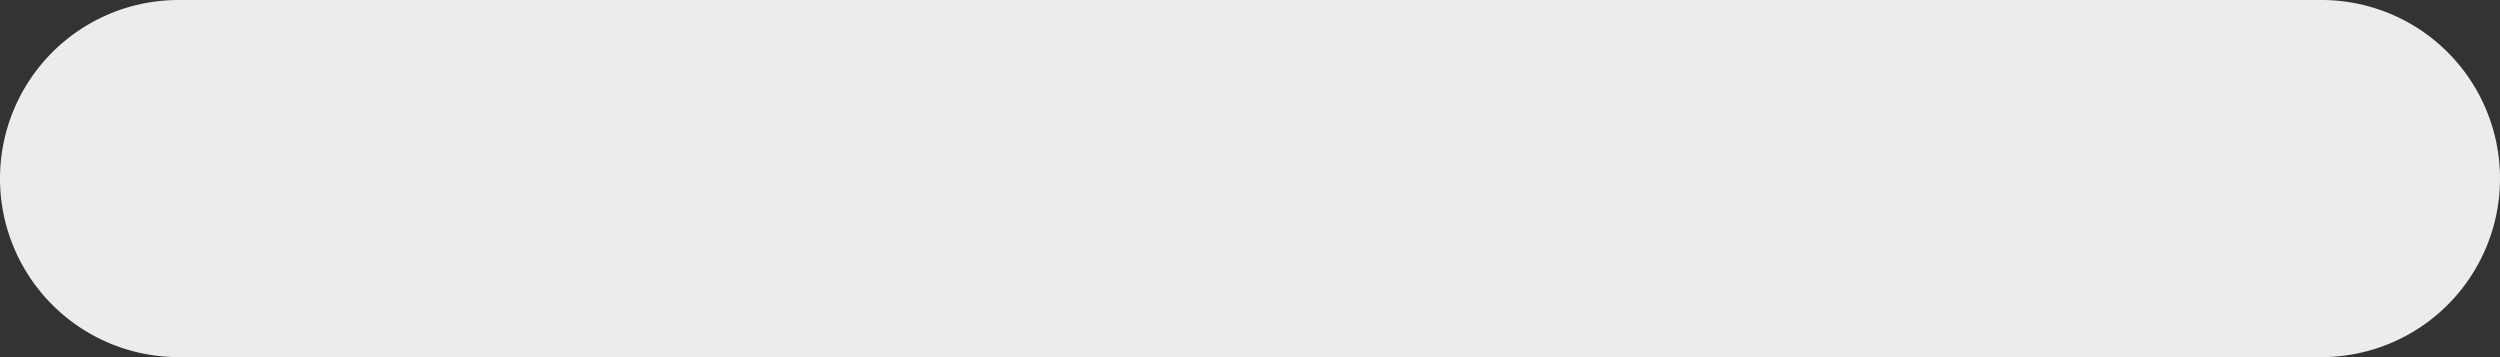 <svg xmlns="http://www.w3.org/2000/svg" width="19" height="2.714" viewBox="0 0 19 2.714">
  <rect x="0" y="0" width="19" height="2.714" fill="#333333" stroke="none"/>
  <path id="minus" d="M6.357,13.714a1.357,1.357,0,1,1,0-2.714H22.643a1.357,1.357,0,1,1,0,2.714Z" transform="translate(-5 -11)" fill="#ececec"/>
</svg>
